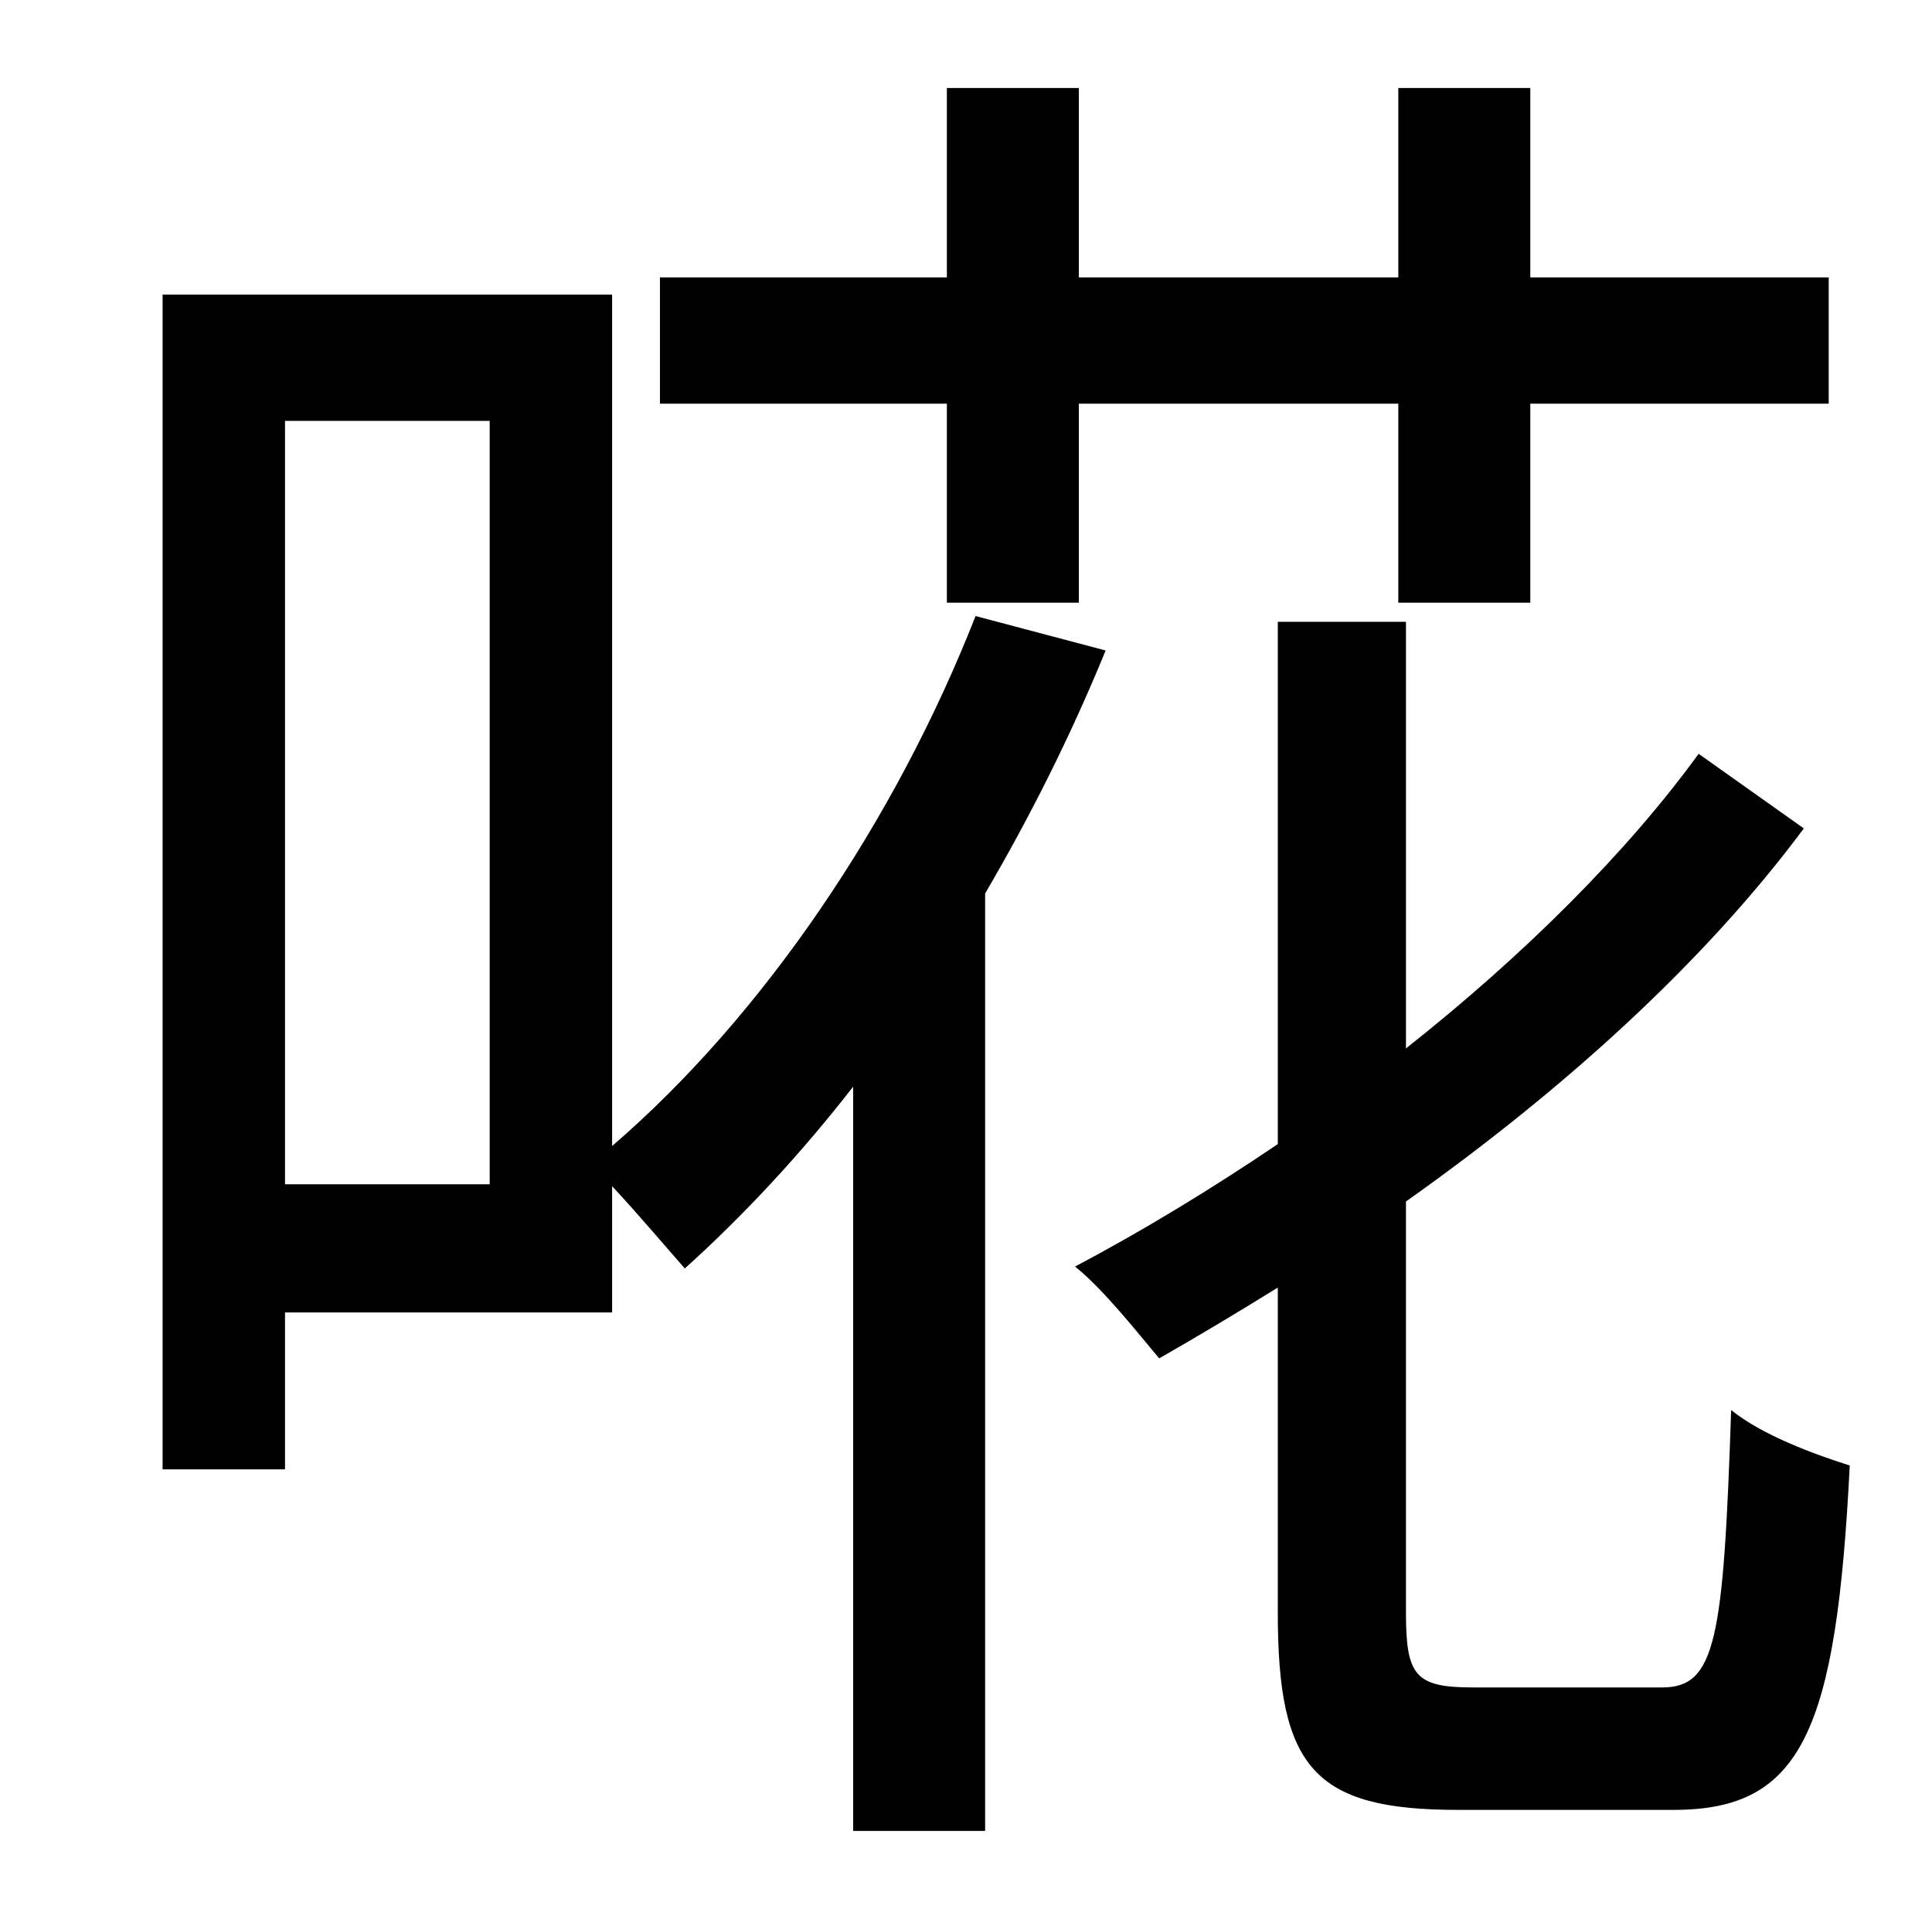 <?xml version="1.0" standalone="no"?>
<!DOCTYPE svg PUBLIC "-//W3C//DTD SVG 1.1//EN" "http://www.w3.org/Graphics/SVG/1.1/DTD/svg11.dtd" >
<svg xmlns="http://www.w3.org/2000/svg" xmlns:xlink="http://www.w3.org/1999/xlink" version="1.1" viewBox="-10 0 1010 1000">
   <path fill="currentColor"
d="M485 315v-104h-150v-66h150v-99h69v99h167v-99h69v99h156v66h-156v104h-69v-104h-167v104h-69zM246 619v-399h-107v399h107zM500 322l68 18c-18 44 -39 86 -63 127v490h-69v-389c-28 36 -58 68 -88 95c-8 -9 -24 -28 -38 -43v66h-171v82h-64v-614h235v445
c79 -68 148 -170 190 -277zM760 882h99c28 0 32 -25 36 -145c16 13 43 23 62 29c-7 139 -25 180 -92 180h-113c-75 0 -94 -22 -94 -103v-170c-21 13 -41 25 -62 37c-11 -13 -29 -36 -44 -48c36 -19 72 -41 106 -64v-273h67v223c62 -49 116 -103 153 -154l55 39
c-52 70 -126 137 -208 195v215c0 33 5 39 35 39z" />
</svg>

